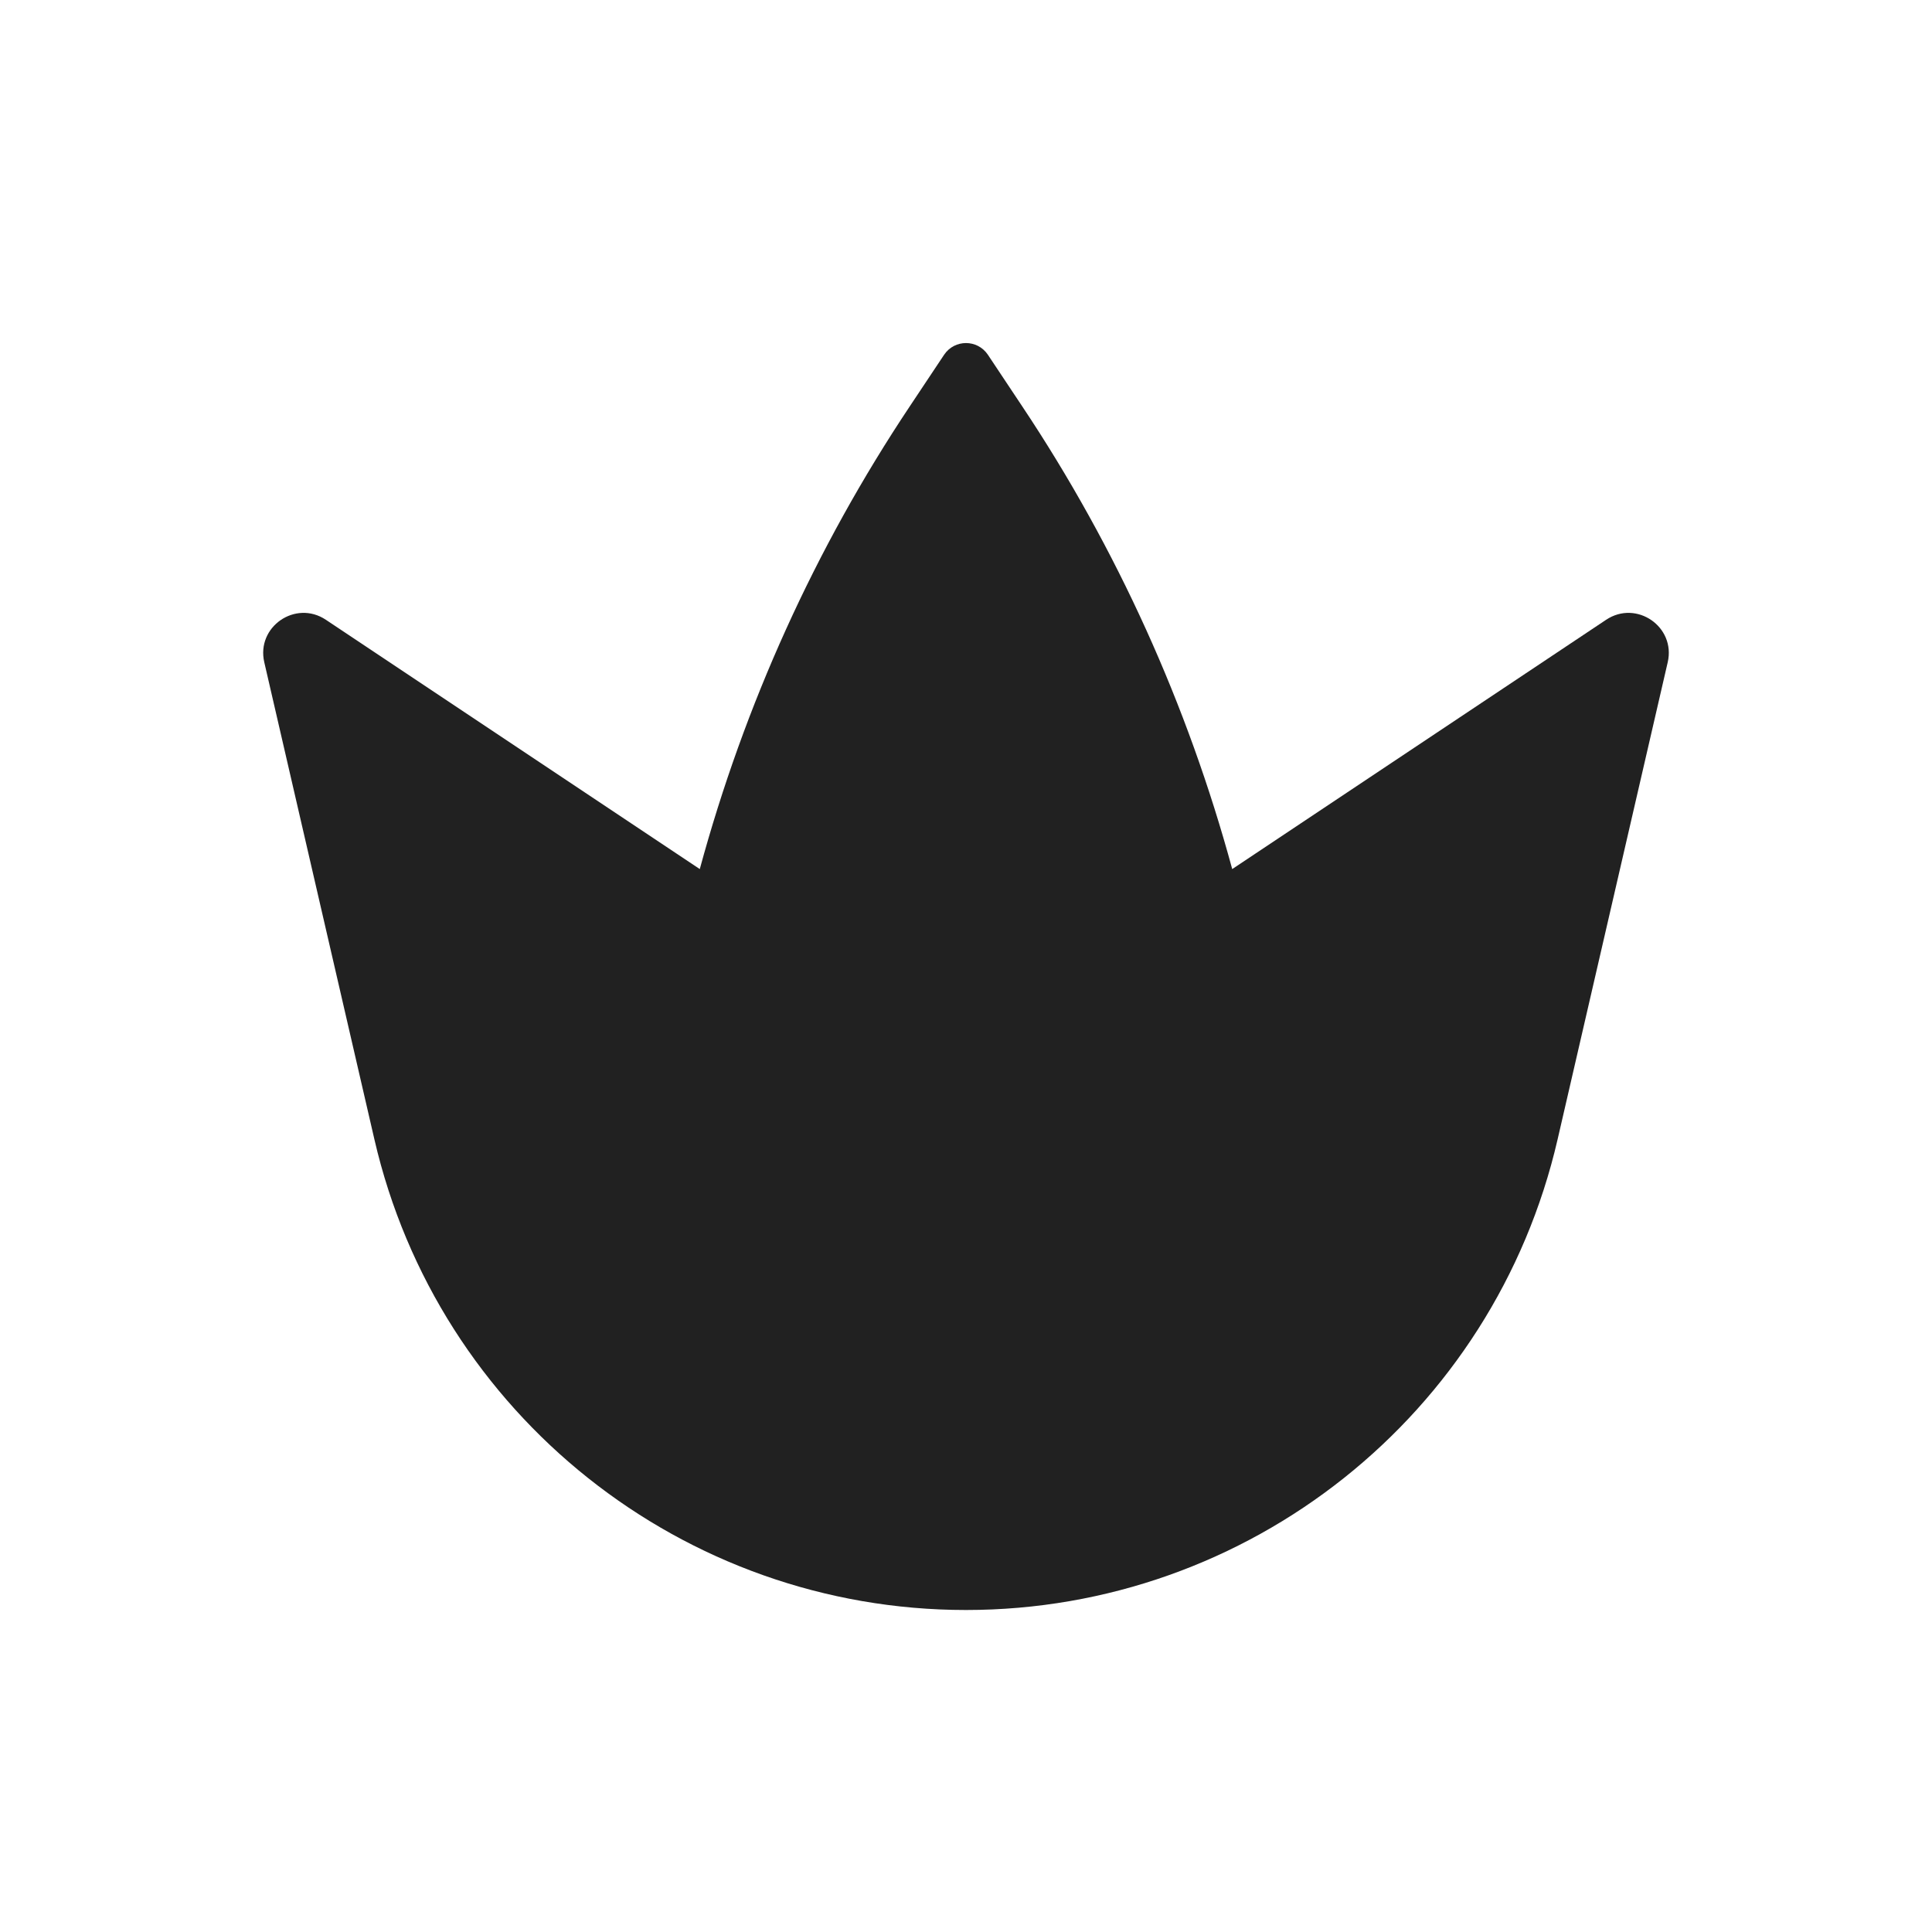 <svg width="24" height="24" viewBox="0 0 24 24" fill="none" xmlns="http://www.w3.org/2000/svg">
<path d="M15.307 10.796L19.952 7.699C20.329 7.448 20.819 7.786 20.717 8.227L19.349 14.154C18.559 17.576 15.512 20 12 20C8.488 20 5.441 17.576 4.651 14.154L3.283 8.227C3.181 7.786 3.671 7.448 4.048 7.699L8.693 10.796C9.246 8.76 10.123 6.815 11.302 5.047L11.728 4.407C11.858 4.213 12.142 4.213 12.272 4.407L12.698 5.047C13.877 6.815 14.754 8.76 15.307 10.796Z" fill="#212121"/>
</svg>
